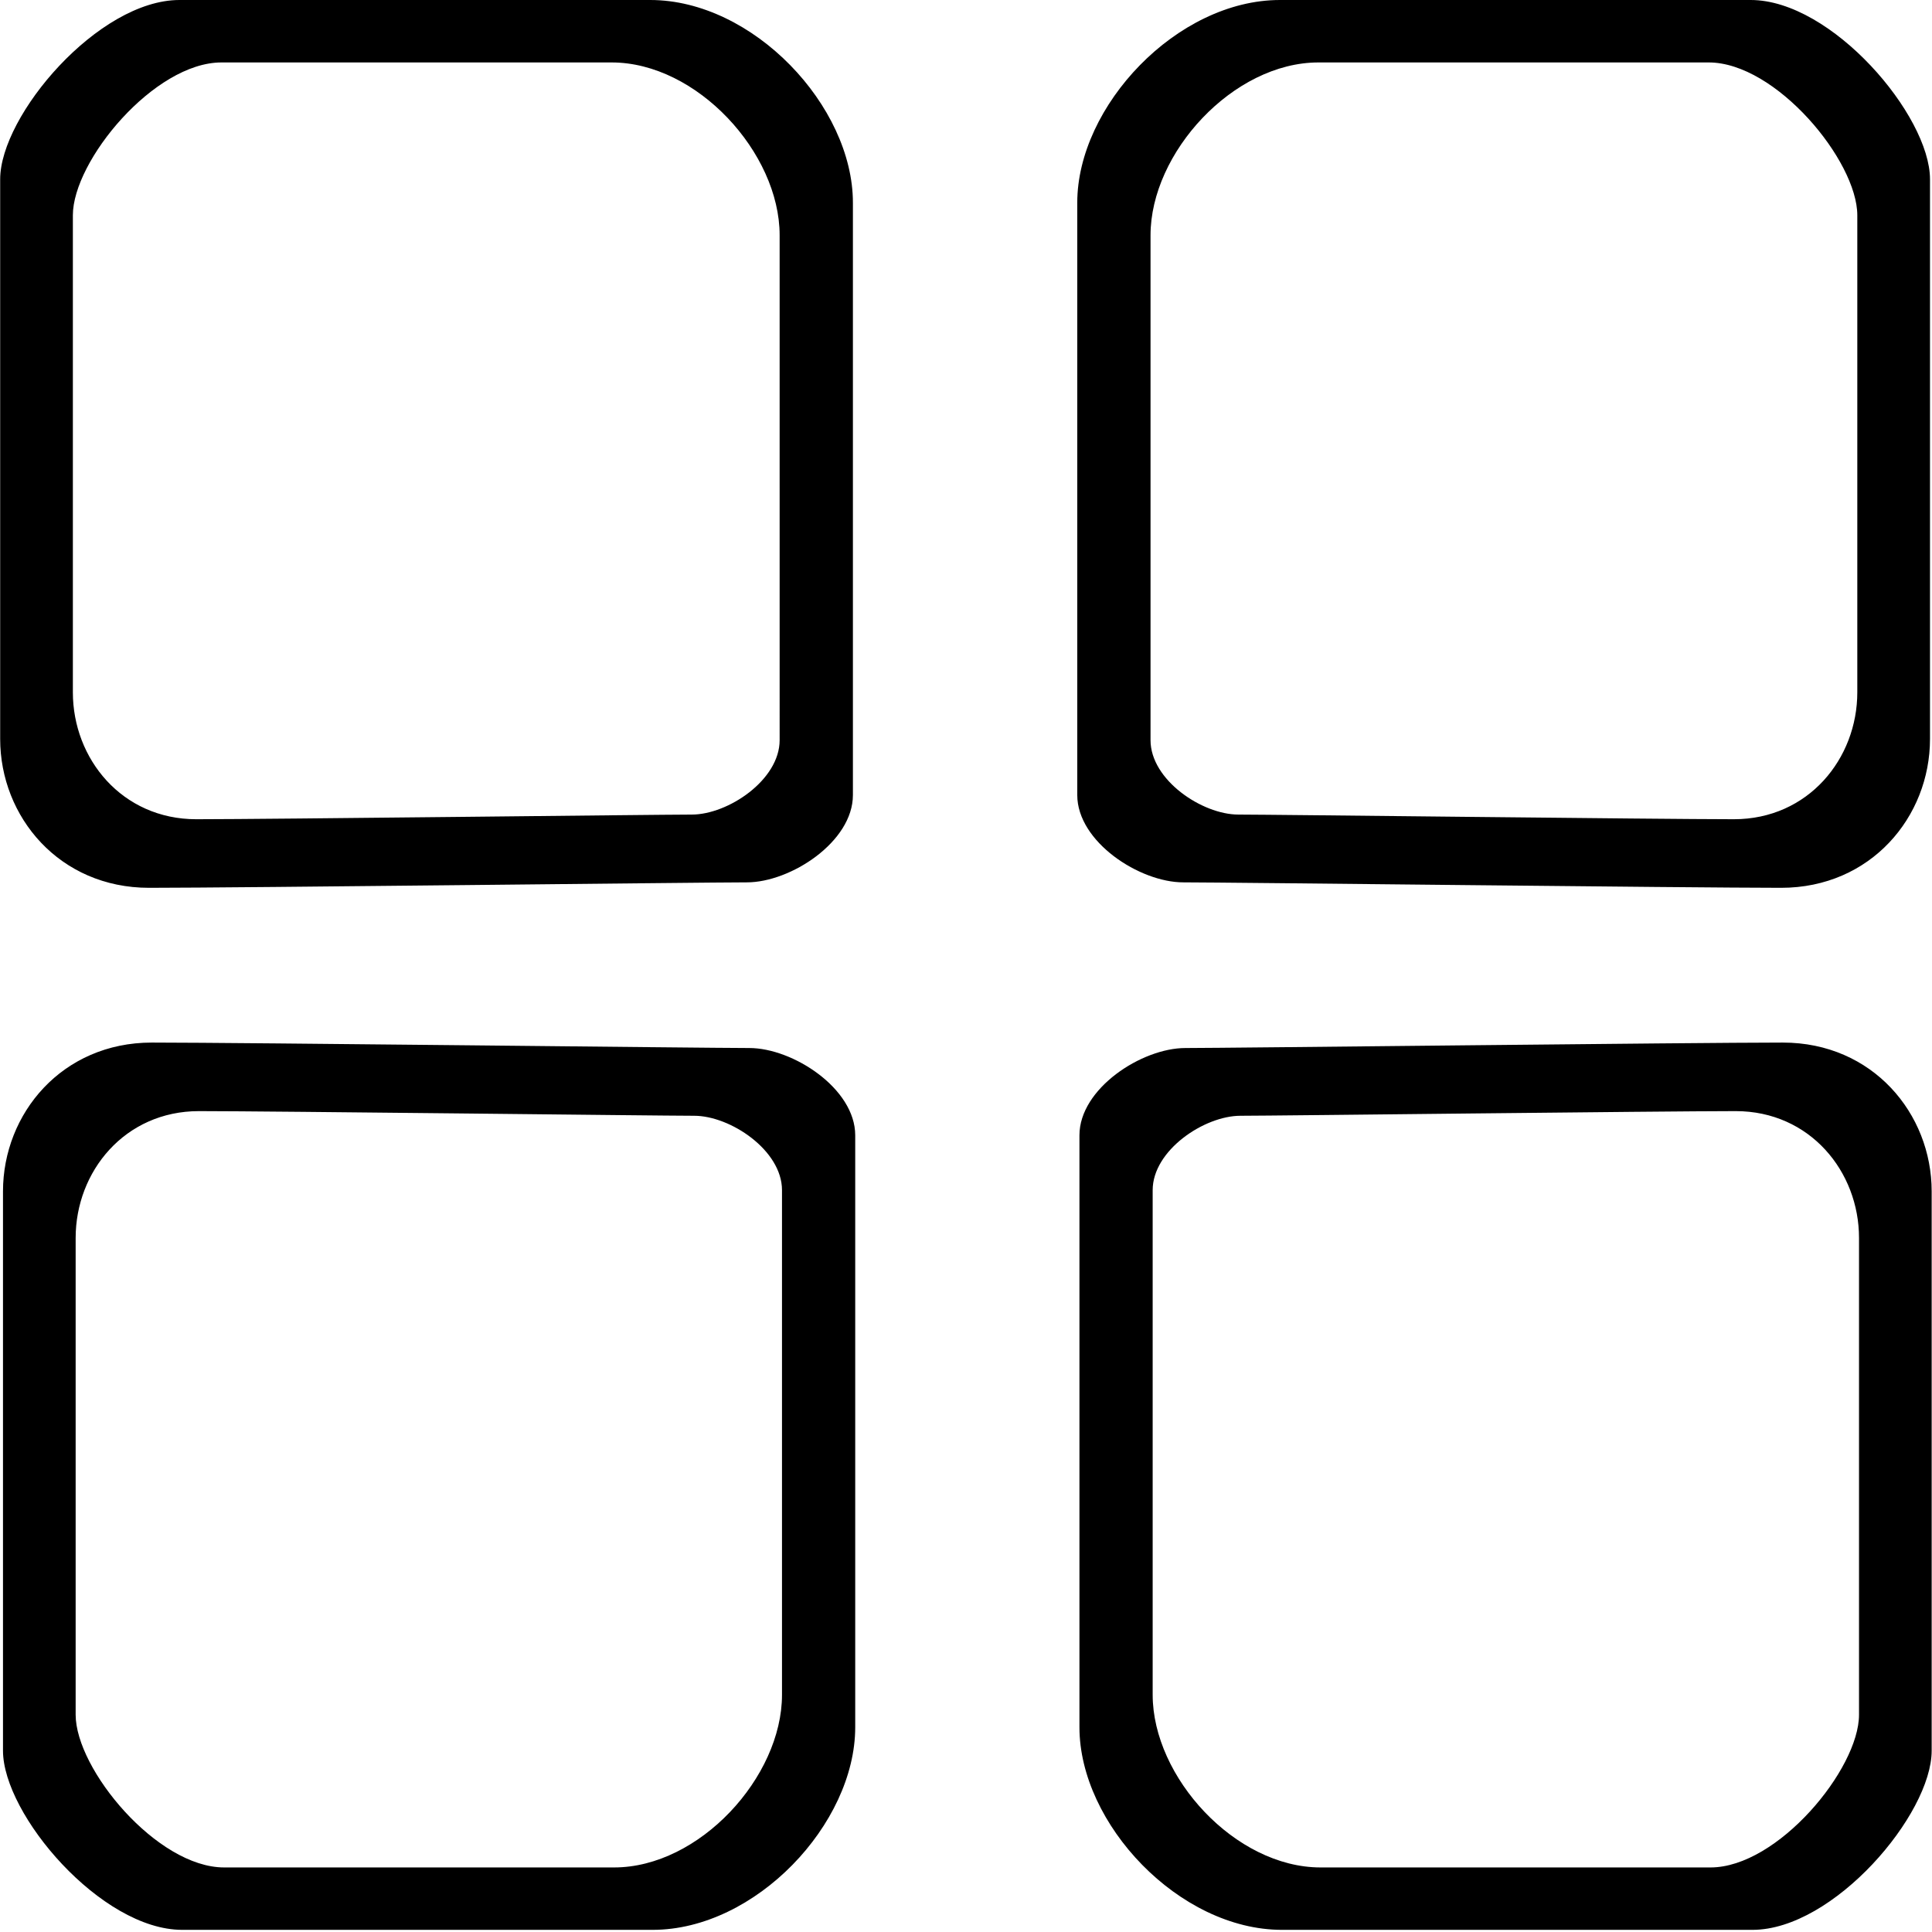 <?xml version="1.0" standalone="no"?><!DOCTYPE svg PUBLIC "-//W3C//DTD SVG 1.1//EN" "http://www.w3.org/Graphics/SVG/1.1/DTD/svg11.dtd"><svg t="1596018458121" class="icon" viewBox="0 0 1024 1024" version="1.1" xmlns="http://www.w3.org/2000/svg" p-id="34791" xmlns:xlink="http://www.w3.org/1999/xlink" width="200" height="200"><defs><style type="text/css"></style></defs><path d="M344.644 0c-54.533 0-206.569 0-249.534 0S0.089 61.147 0.089 95.021s0 255.321 0 296.631 31.398 78.908 78.908 78.908 293.739-2.892 316.876-2.892c23.136 0 56.186-21.48 56.186-46.271 0-24.791 0-262.75 0-313.983S399.178 0 344.644 0zM413.226 392.3c0 21.133-27.393 39.441-46.569 39.441-19.176 0-223.255 2.465-262.633 2.465s-65.402-32.05-65.402-67.262 0-223.977 0-252.851 43.144-80.997 78.756-80.997 161.621 0 206.819 0 89.028 47.891 89.028 91.562S413.226 371.167 413.226 392.3z" p-id="34792"></path><path d="M570.973 107.415c0 51.232 0 289.191 0 313.983 0 24.791 33.051 46.271 56.186 46.271s269.364 2.892 316.876 2.892 78.908-37.598 78.908-78.908 0-262.756 0-296.631-52.056-95.021-95.021-95.021-195 0-249.534 0C623.856 0 570.973 56.184 570.973 107.415zM609.807 124.658c0-43.67 43.829-91.562 89.029-91.562 45.199 0 171.208 0 206.819 0 35.61 0 78.756 52.123 78.756 80.997s0 217.638 0 252.851-26.024 67.262-65.402 67.262-243.458-2.465-262.633-2.465c-19.175 0-46.569-18.309-46.569-39.441C609.807 371.167 609.807 168.328 609.807 124.658z" p-id="34793"></path><path d="M453.283 915.51c0-51.201 0-289.017 0-313.794 0-24.776-33.031-46.243-56.152-46.243s-269.201-2.89-316.684-2.89-78.861 37.576-78.861 78.861 0 262.599 0 296.452c0 33.854 52.024 94.964 94.964 94.964s194.883 0 249.383 0S453.283 966.711 453.283 915.51zM414.474 898.279c0 43.644-43.803 91.506-88.975 91.506s-171.105 0-206.696 0-78.708-52.09-78.708-80.948c0-28.856 0-217.506 0-252.698s26.007-67.222 65.362-67.222 243.31 2.464 262.475 2.464c19.163 0 46.54 18.299 46.54 39.418C414.473 651.918 414.474 854.635 414.474 898.279z" p-id="34794"></path><path d="M679.48 1022.86c54.501 0 206.443 0 249.383 0 42.94 0 94.964-61.111 94.964-94.964 0-33.854 0-255.168 0-296.452 0-41.284-31.379-78.861-78.861-78.861s-293.562 2.89-316.684 2.89c-23.123 0-56.152 21.467-56.152 46.243 0 24.776 0 262.593 0 313.794S624.98 1022.86 679.48 1022.86zM610.939 630.799c0-21.119 27.377-39.418 46.54-39.418s223.121-2.464 262.475-2.464 65.362 32.029 65.362 67.222c0 35.193 0 223.84 0 252.698 0 28.858-43.119 80.948-78.708 80.948-35.59 0-161.523 0-206.695 0-45.172 0-88.975-47.862-88.975-91.506C610.939 854.635 610.939 651.919 610.939 630.799z" p-id="34795"></path></svg>
